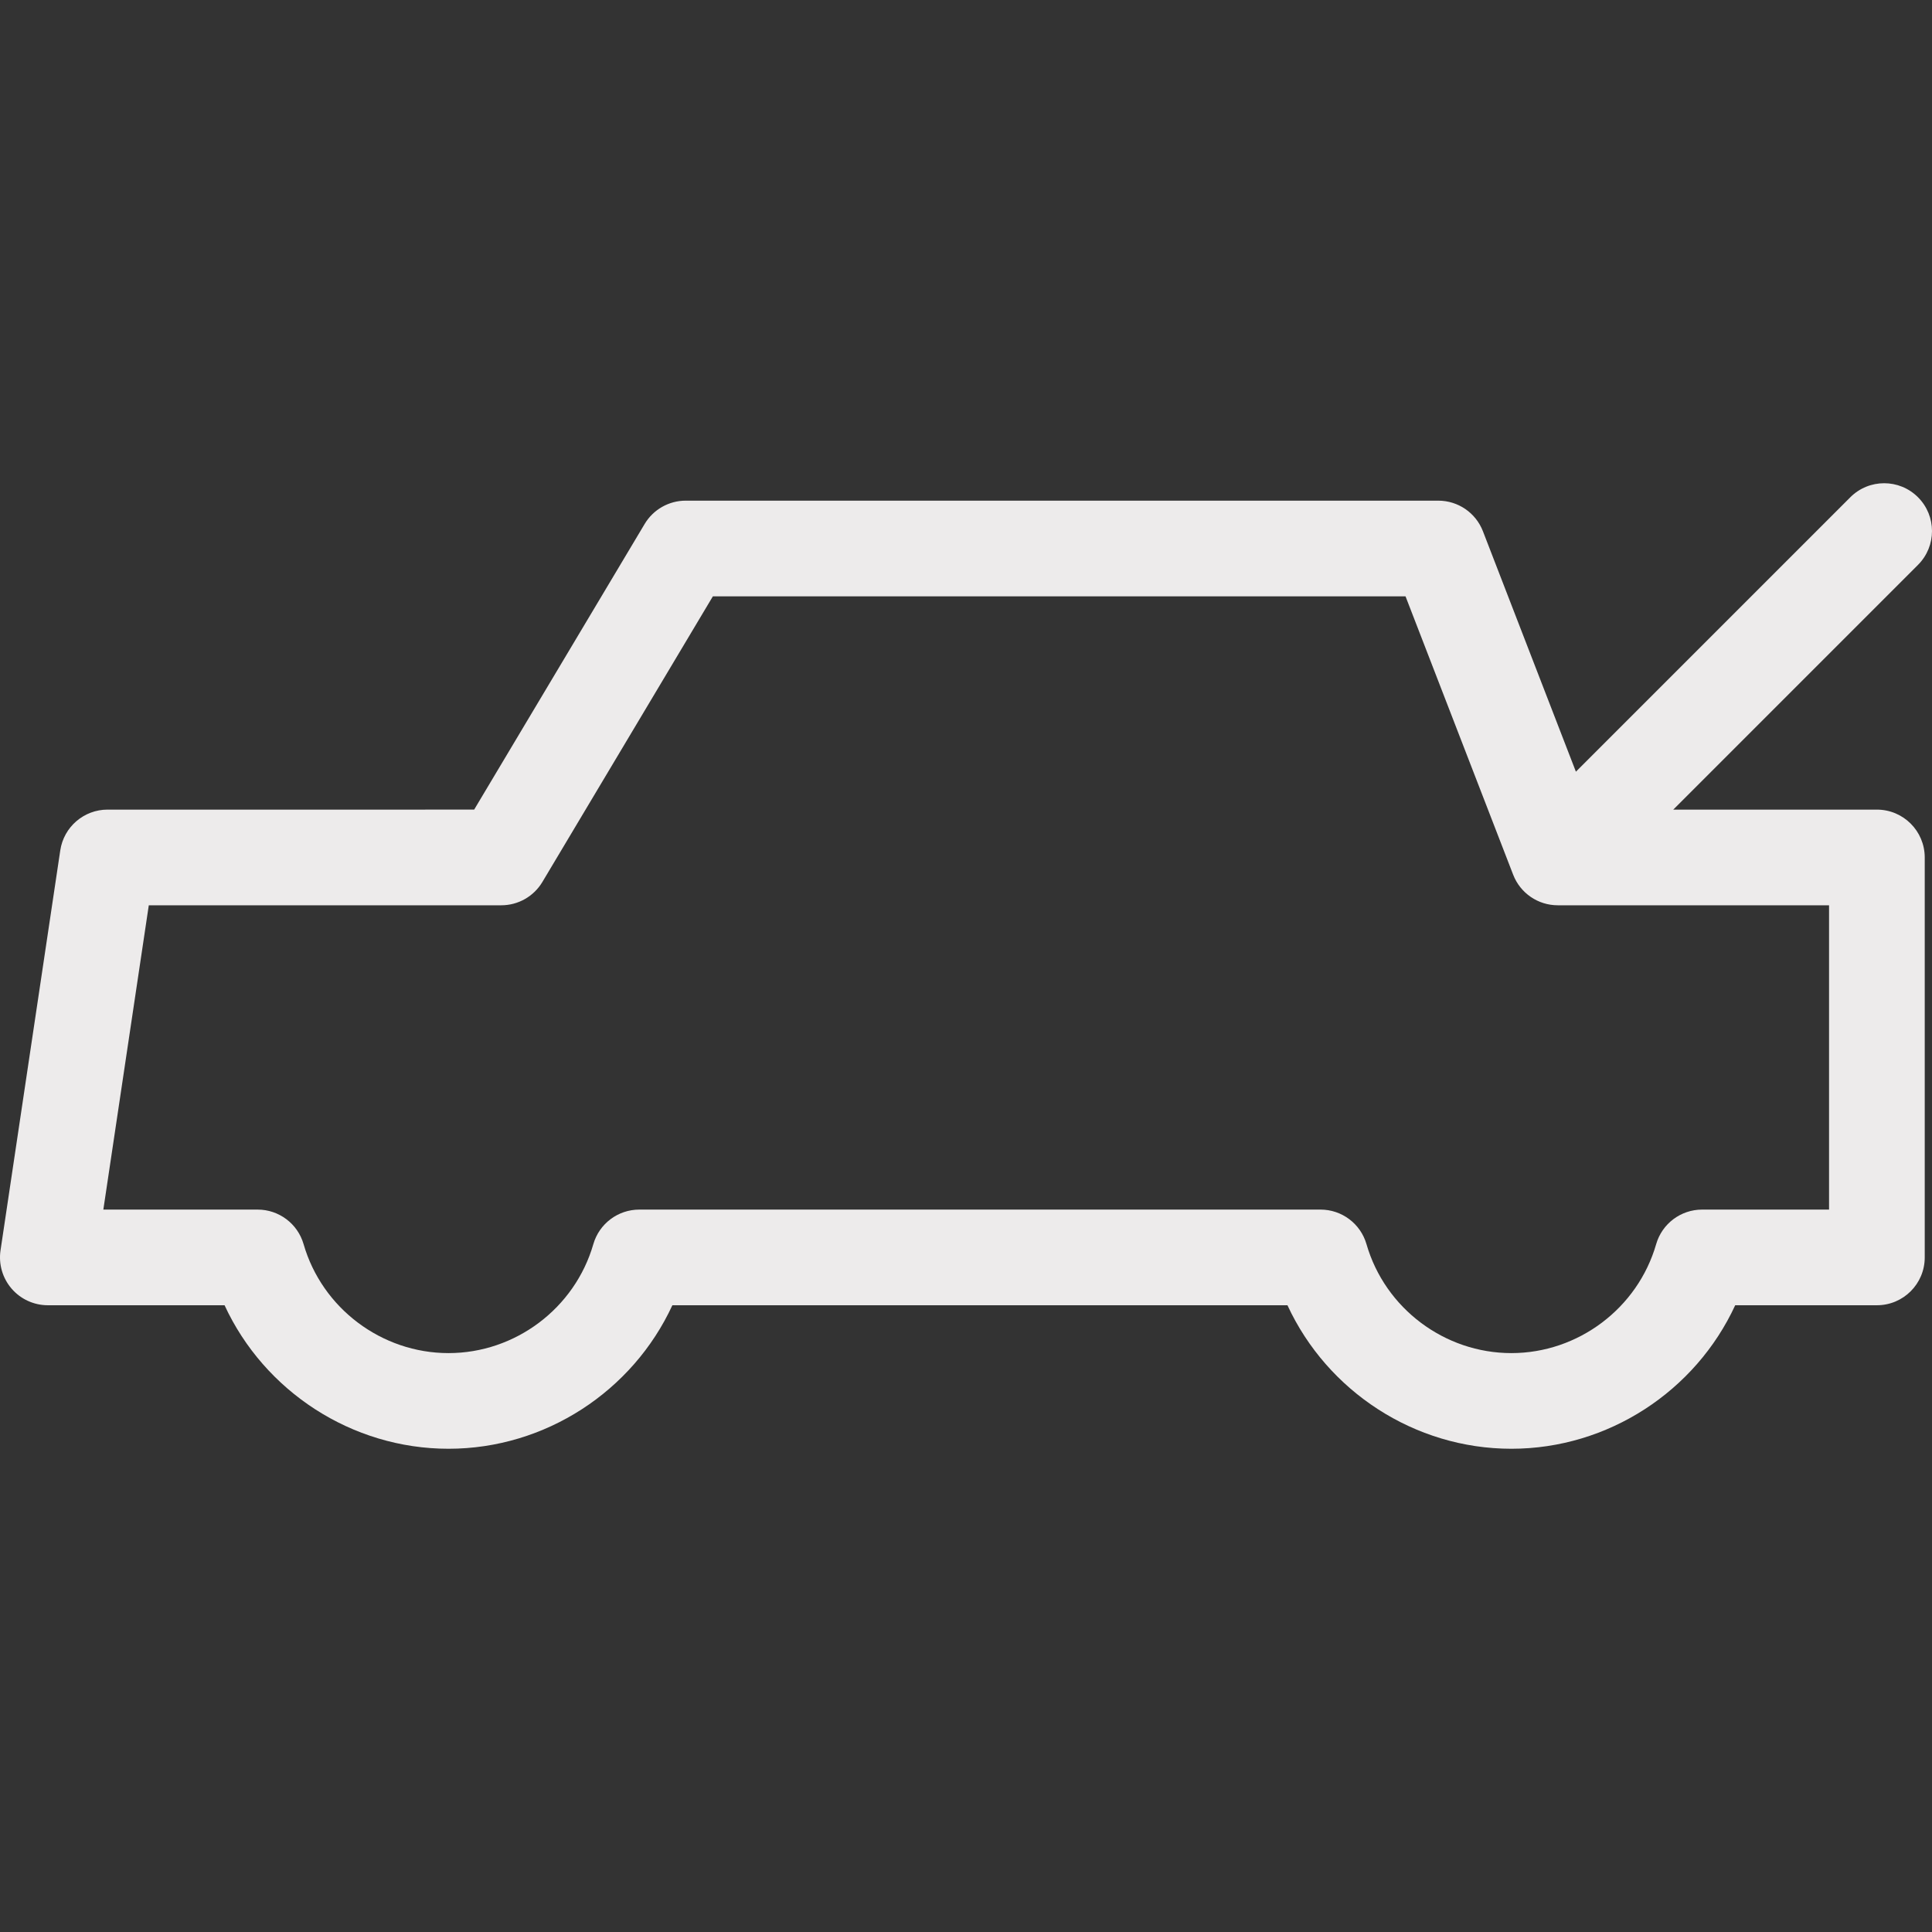 <?xml version="1.0" encoding="iso-8859-1"?>
<!-- Generator: Adobe Illustrator 18.0.0, SVG Export Plug-In . SVG Version: 6.00 Build 0)  -->
<!DOCTYPE svg PUBLIC "-//W3C//DTD SVG 1.1//EN" "http://www.w3.org/Graphics/SVG/1.1/DTD/svg11.dtd">
<svg version="1.1" id="Capa_1" xmlns="http://www.w3.org/2000/svg" xmlns:xlink="http://www.w3.org/1999/xlink" x="0px" y="0px"
	 viewBox="0 0 302.93 302.93" style="enable-background:new 0 0 302.93 302.93;" xml:space="preserve">
<rect x="0" y="0" width="302.93" height="302.93" fill="#333333" stroke="none"/>
<path fill="#edebeb" d="M294.289,126.945h-31.929l38.373-38.374c2.929-2.929,2.929-7.678,0-10.606c-2.929-2.929-7.678-2.929-10.607,0
	l-43.031,43.032l-14.579-37.701c-1.117-2.89-3.897-4.795-6.995-4.795H107.519c-2.641,0-5.087,1.389-6.44,3.656l-26.732,44.787
	H16.867c-3.714,0-6.869,2.719-7.417,6.392l-9.368,62.714c-0.322,2.159,0.312,4.351,1.736,6.004c1.425,1.653,3.499,2.604,5.682,2.604
	H35.21c6.231,13.489,19.948,22.502,35.116,22.502c15.162,0,28.872-9.014,35.099-22.502h96.443
	c6.229,13.489,19.942,22.502,35.108,22.502c15.161,0,28.871-9.014,35.097-22.502h22.218c4.142,0,7.5-3.358,7.5-7.5v-62.714
	C301.789,130.303,298.431,126.945,294.289,126.945z M286.789,189.659h-19.904c-3.342,0-6.281,2.211-7.206,5.422
	c-2.899,10.056-12.235,17.08-22.704,17.08c-10.474,0-19.814-7.024-22.716-17.081c-0.926-3.211-3.865-5.421-7.206-5.421H100.238
	c-3.342,0-6.281,2.211-7.207,5.422c-2.899,10.056-12.236,17.08-22.705,17.08c-10.477,0-19.821-7.024-22.725-17.082
	c-0.926-3.21-3.865-5.42-7.206-5.42H16.204l7.126-47.714h55.274c2.641,0,5.087-1.389,6.44-3.656l26.732-44.787h108.604
	l16.878,43.648c1.117,2.89,3.897,4.795,6.995,4.795h42.535V189.659z"/>
<g>
</g>
<g>
</g>
<g>
</g>
<g>
</g>
<g>
</g>
<g>
</g>
<g>
</g>
<g>
</g>
<g>
</g>
<g>
</g>
<g>
</g>
<g>
</g>
<g>
</g>
<g>
</g>
<g>
</g>
</svg>
